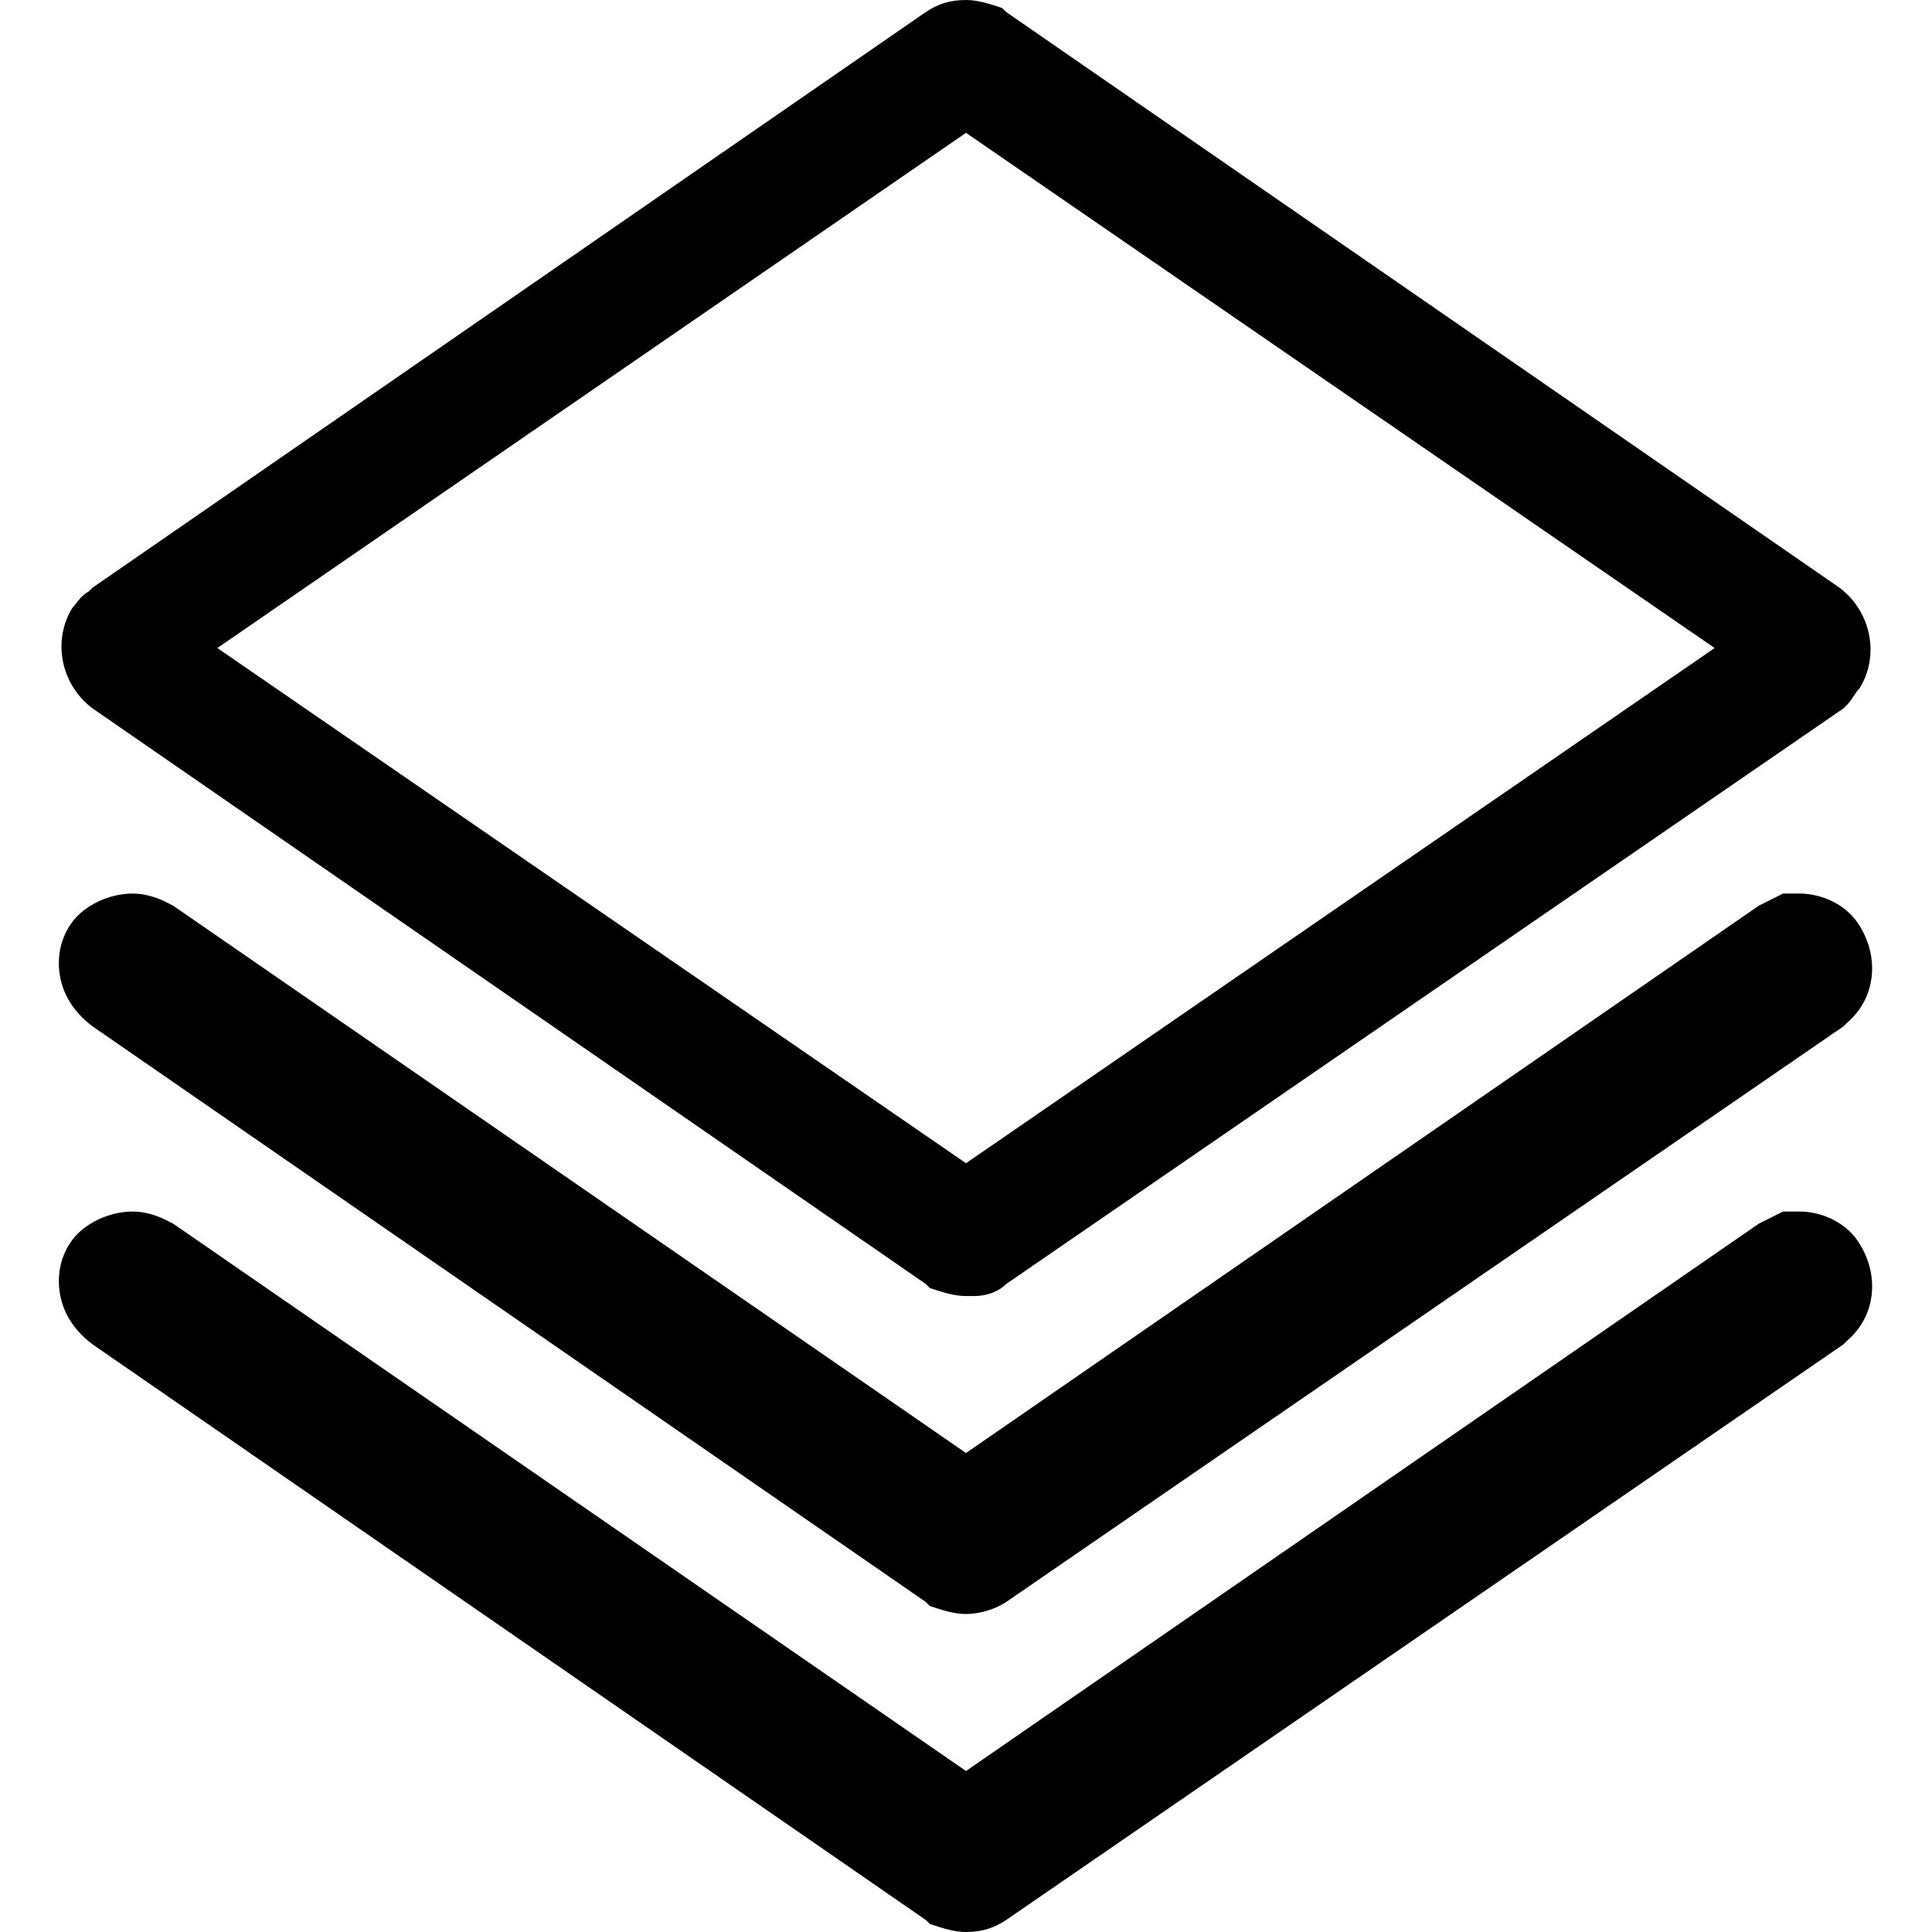 <svg class="icon" viewBox="0 0 1024 1024" xmlns="http://www.w3.org/2000/svg" width="200" height="200"><path d="M70.4 642.133c6.4 0 12.8 2.134 17.067 4.267l4.266 2.133L512 938.667l420.267-290.134 12.8-6.4h8.533c12.8 0 25.6 6.4 32 17.067 10.667 17.067 8.533 38.4-6.4 51.2l-2.133 2.133L533.333 1017.6c-6.4 4.267-12.8 6.4-21.333 6.4-6.4 0-12.8-2.133-19.2-4.267l-2.133-2.133-441.6-305.067c-8.534-6.4-14.934-14.933-17.067-25.6-2.133-10.666 0-21.333 6.4-29.866 6.4-8.534 19.2-14.934 32-14.934zm0-168.533c6.4 0 12.8 2.133 17.067 4.267L91.733 480 512 770.133 932.267 480l12.8-6.4h8.533c12.8 0 25.6 6.4 32 17.067 10.667 17.066 8.533 38.4-6.4 51.2L977.067 544 533.333 849.067c-6.4 4.266-14.933 6.4-21.333 6.4-6.4 0-12.8-2.134-19.2-4.267l-2.133-2.133L49.067 544c-8.534-6.4-14.934-14.933-17.067-25.6-2.133-10.667 0-21.333 6.4-29.867C44.8 480 57.6 473.6 70.4 473.6zM512 0c6.4 0 12.8 2.133 19.2 4.267l2.133 2.133 441.6 305.067c17.067 12.8 21.334 36.266 10.667 53.333-2.133 2.133-4.267 6.4-6.4 8.533l-2.133 2.134-443.734 305.066c-4.266 4.267-10.666 6.4-17.066 6.4H512c-6.4 0-12.8-2.133-19.2-4.266l-2.133-2.134-441.6-305.066C32 362.667 27.733 339.2 38.4 322.133c2.133-2.133 4.267-6.4 8.533-8.533l2.134-2.133L490.667 6.4c6.4-4.267 12.8-6.4 21.333-6.4zm0 70.4L115.2 343.467 512 616.533l396.8-273.066L512 70.4z"/></svg>